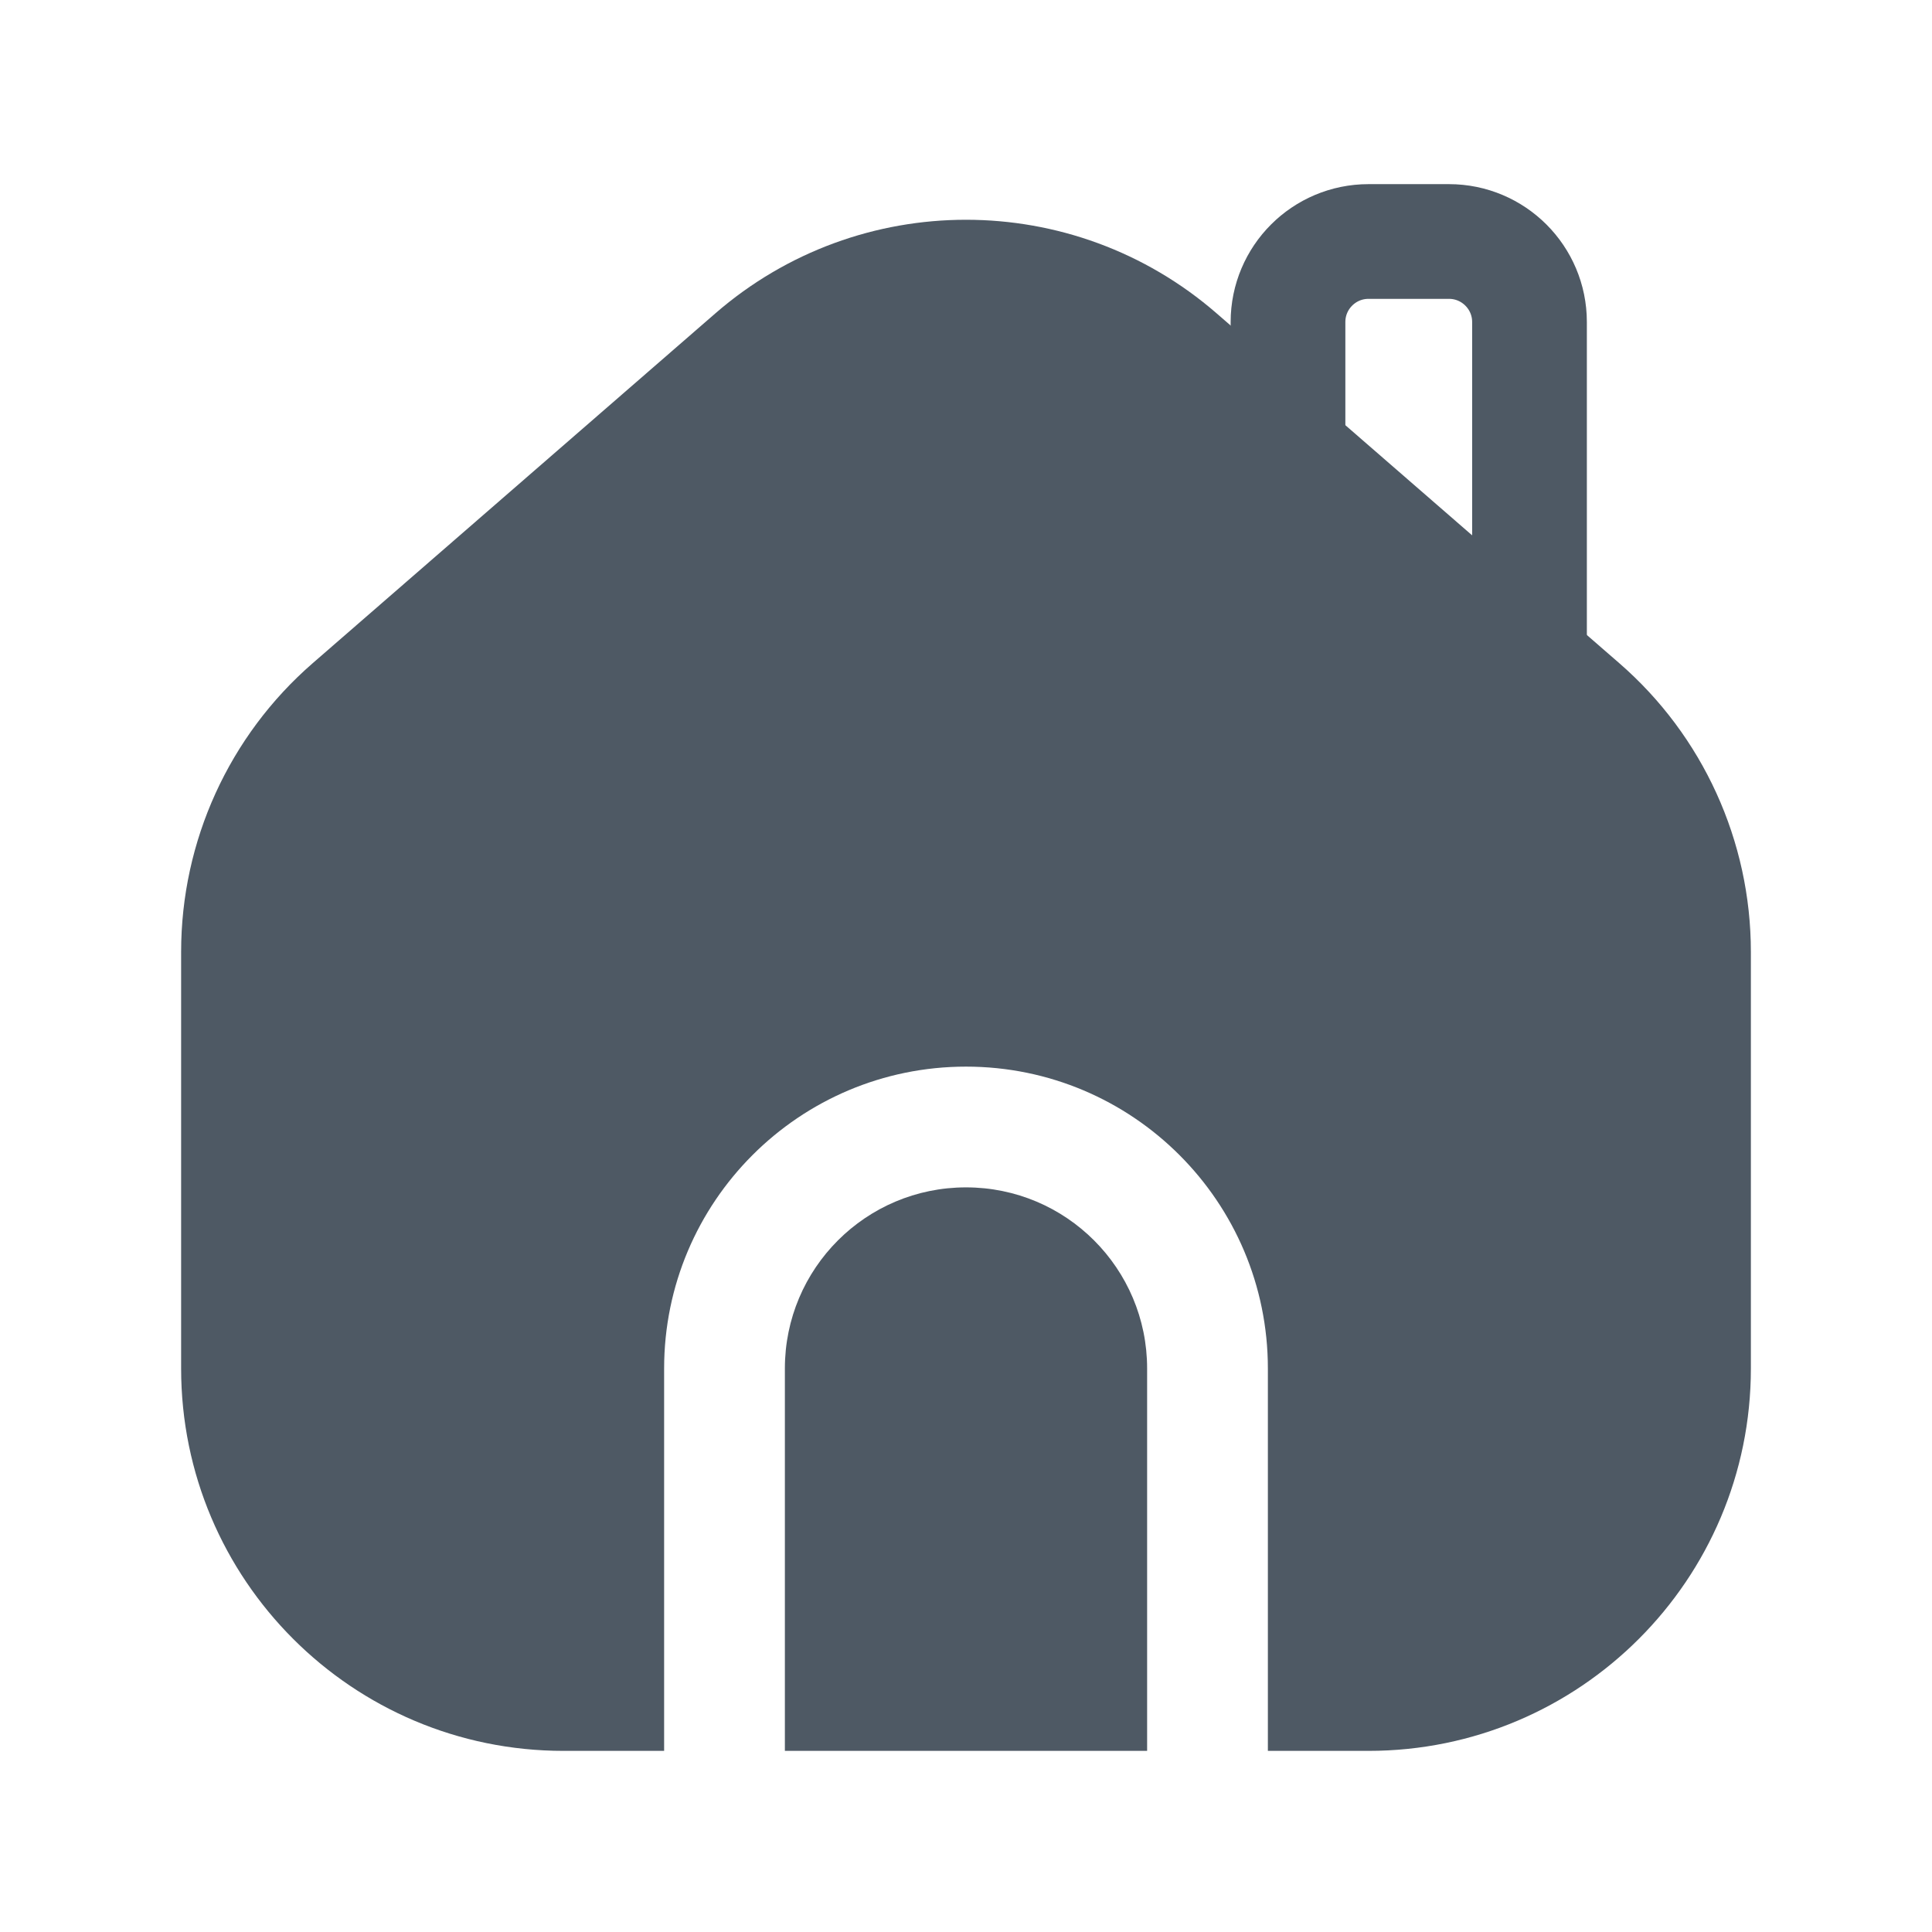 <svg width="24" height="24" viewBox="0 0 24 24" fill="none" xmlns="http://www.w3.org/2000/svg">
<path d="M8.885 3.894C10.671 2.342 13.329 2.342 15.115 3.894L20.115 8.238C21.154 9.14 21.75 10.449 21.75 11.824V17C21.75 19.623 19.623 21.75 17 21.75H15.75V17C15.75 14.929 14.071 13.25 12 13.25C9.929 13.25 8.25 14.929 8.25 17V21.75H7C4.377 21.75 2.25 19.623 2.25 17V11.824C2.25 10.449 2.846 9.14 3.885 8.238L8.885 3.894Z" fill="#4E5964"/>
<path d="M12 14.75C13.243 14.75 14.25 15.757 14.25 17V21.75H9.75V17C9.75 15.757 10.757 14.75 12 14.75Z" fill="#4E5964"/>
<path d="M16 6V4C16 3.448 16.448 3 17 3H18C18.552 3 19 3.448 19 4V8" stroke="#4E5964" stroke-width="1.425"/>
</svg>
